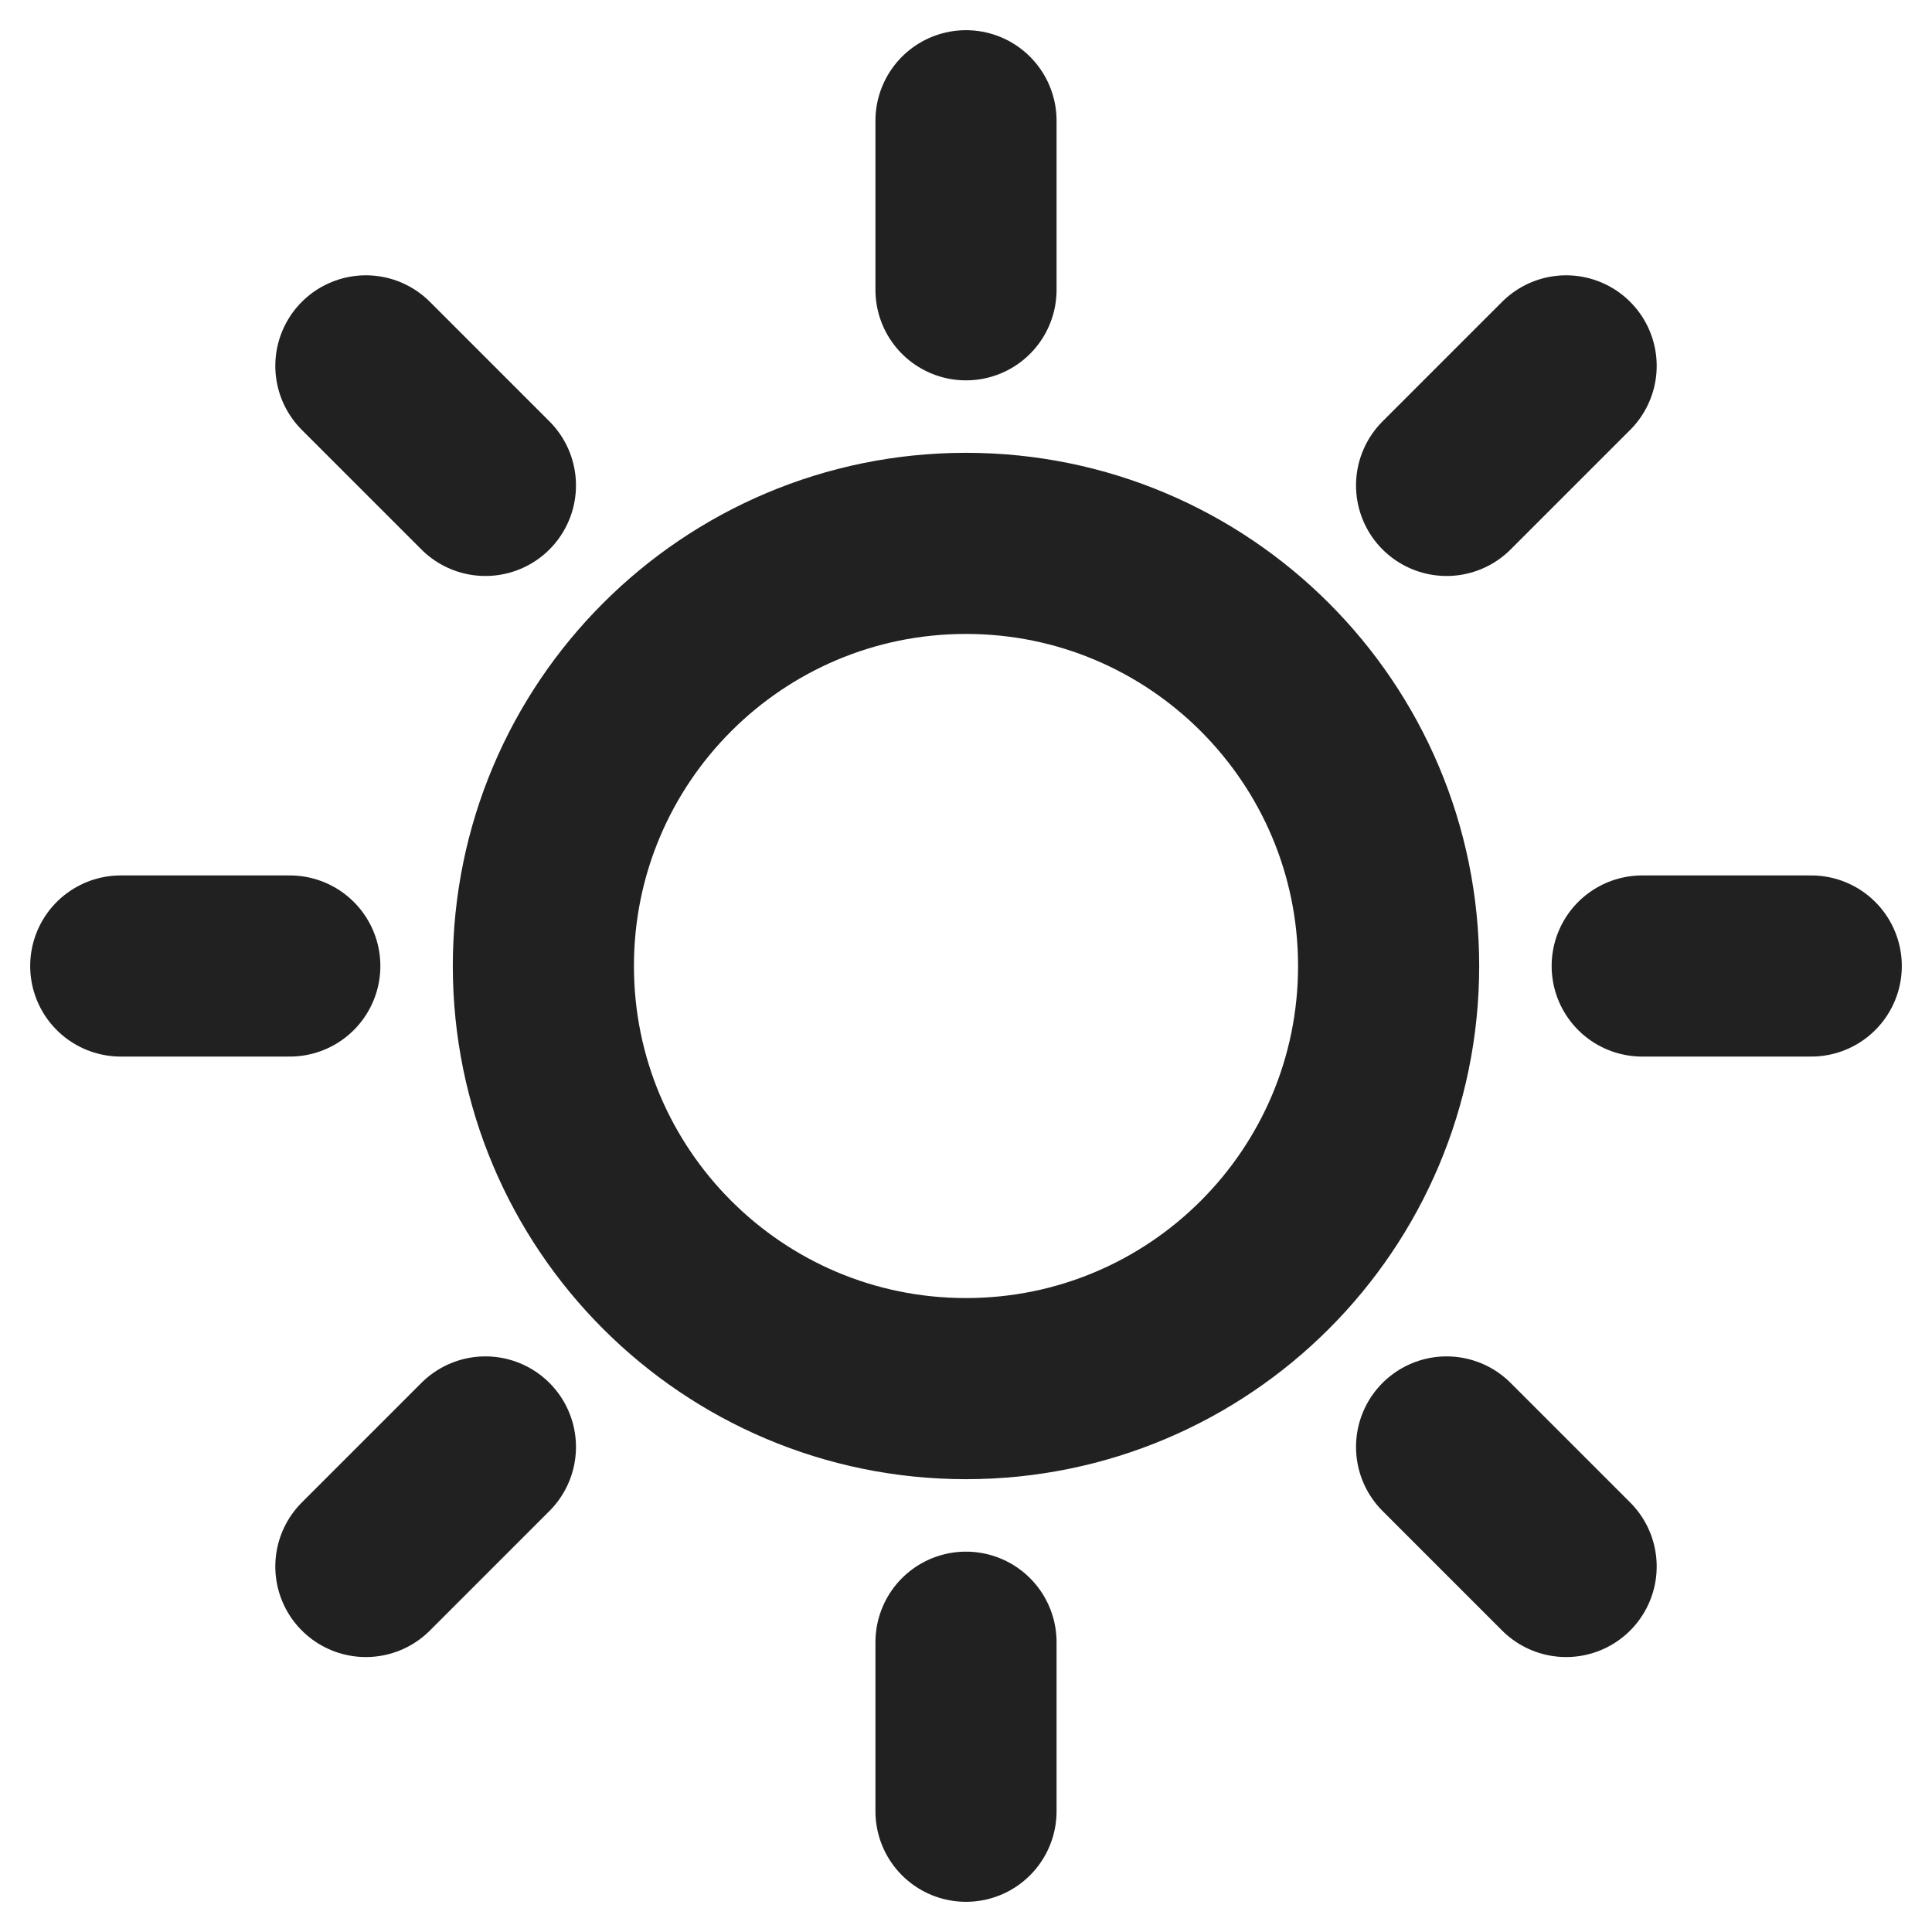 <svg width="16" height="16" viewBox="0 0 16 16" fill="none" xmlns="http://www.w3.org/2000/svg">
<path d="M8 1V2.4M8 13.6V15M2.4 8H1M4.02 4.02L3.03 3.03M11.98 4.02L12.97 3.03M4.02 11.983L3.03 12.973M11.98 11.983L12.97 12.973M15 8H13.6M11.5 8C11.5 9.933 9.933 11.5 8 11.5C6.067 11.5 4.5 9.933 4.5 8C4.5 6.067 6.067 4.5 8 4.5C9.933 4.5 11.5 6.067 11.5 8Z" stroke="#212121" stroke-width="1.5" stroke-linecap="round" stroke-linejoin="round"/>
</svg>
